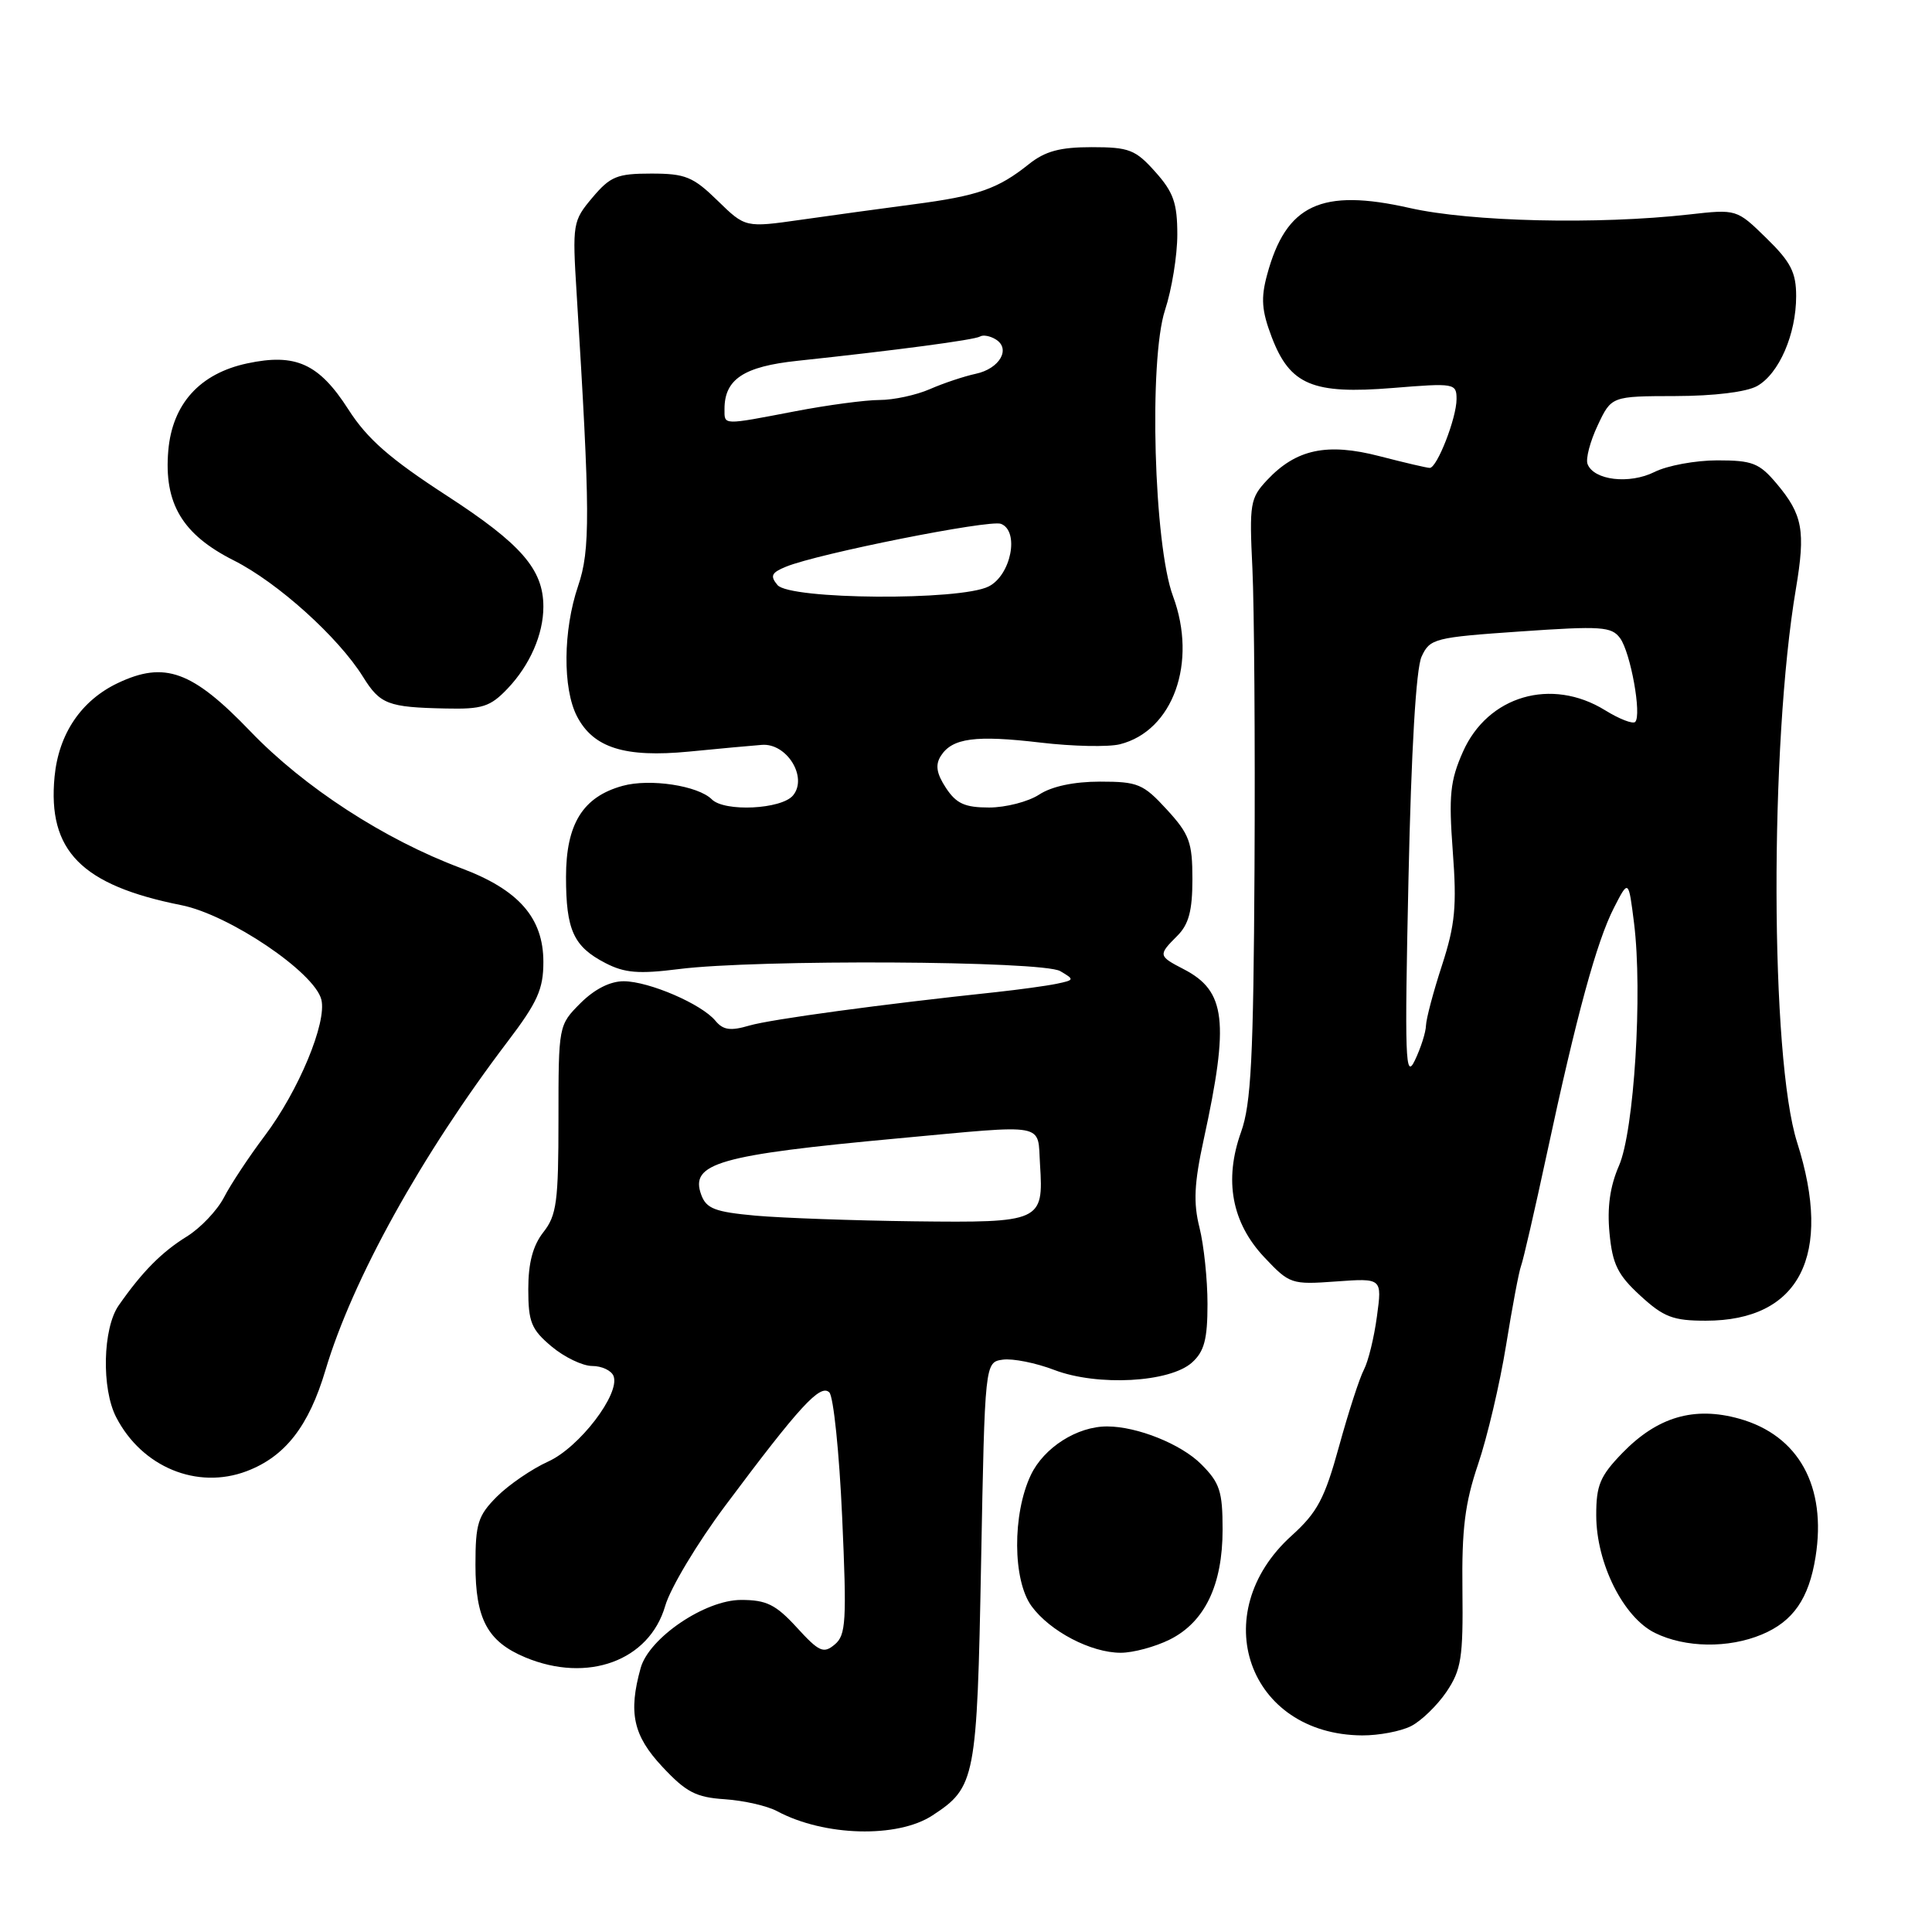 <?xml version="1.0" encoding="UTF-8" standalone="no"?>
<!DOCTYPE svg PUBLIC "-//W3C//DTD SVG 1.1//EN" "http://www.w3.org/Graphics/SVG/1.1/DTD/svg11.dtd" >
<svg xmlns="http://www.w3.org/2000/svg" xmlns:xlink="http://www.w3.org/1999/xlink" version="1.1" viewBox="0 0 256 256">
 <g >
 <path fill="currentColor"
d=" M 123.56 240.55 C 129.26 236.82 129.46 235.77 130.00 207.05 C 130.50 180.50 130.50 180.50 132.88 180.16 C 134.19 179.98 137.26 180.59 139.71 181.53 C 145.43 183.71 155.03 183.19 157.96 180.53 C 159.57 179.08 160.00 177.46 160.00 172.79 C 160.00 169.54 159.52 164.99 158.94 162.67 C 158.11 159.38 158.23 156.82 159.50 150.98 C 162.91 135.33 162.43 131.31 156.86 128.43 C 153.46 126.67 153.44 126.56 156.00 124.00 C 157.52 122.48 158.00 120.67 158.00 116.49 C 158.00 111.61 157.61 110.54 154.61 107.27 C 151.49 103.87 150.78 103.57 145.76 103.57 C 142.29 103.57 139.35 104.20 137.69 105.29 C 136.25 106.23 133.26 107.00 131.06 107.00 C 127.84 107.00 126.71 106.48 125.34 104.40 C 124.09 102.49 123.91 101.36 124.66 100.17 C 126.17 97.79 129.25 97.38 137.90 98.40 C 142.14 98.90 146.86 99.00 148.39 98.62 C 155.44 96.85 158.69 87.77 155.43 79.00 C 152.89 72.19 152.21 47.71 154.37 41.09 C 155.27 38.36 156.00 33.85 156.00 31.08 C 156.00 26.92 155.49 25.46 153.08 22.77 C 150.46 19.83 149.61 19.50 144.66 19.50 C 140.44 19.50 138.49 20.03 136.32 21.76 C 132.23 25.03 129.57 25.96 121.08 27.07 C 116.91 27.62 110.18 28.54 106.13 29.12 C 98.76 30.17 98.76 30.17 95.09 26.59 C 91.84 23.42 90.82 23.00 86.30 23.00 C 81.77 23.00 80.87 23.37 78.50 26.18 C 75.89 29.28 75.83 29.62 76.41 38.93 C 78.21 68.05 78.23 72.87 76.60 77.65 C 74.61 83.51 74.54 91.21 76.45 94.91 C 78.62 99.10 82.79 100.41 91.30 99.59 C 95.26 99.20 99.60 98.80 100.94 98.70 C 104.25 98.43 107.07 103.00 105.08 105.40 C 103.55 107.24 96.01 107.61 94.32 105.92 C 92.50 104.10 86.11 103.13 82.50 104.13 C 77.23 105.58 75.00 109.18 75.00 116.20 C 75.00 123.25 76.00 125.43 80.22 127.61 C 82.77 128.93 84.63 129.08 89.94 128.41 C 100.21 127.10 138.14 127.30 140.49 128.68 C 142.40 129.80 142.38 129.86 139.99 130.36 C 138.62 130.64 135.03 131.13 132.00 131.46 C 116.79 133.07 102.16 135.06 99.30 135.89 C 96.79 136.63 95.82 136.49 94.80 135.26 C 92.97 133.04 86.03 130.05 82.67 130.02 C 80.86 130.01 78.80 131.05 76.92 132.92 C 74.01 135.84 74.00 135.87 74.00 148.29 C 74.00 159.22 73.76 161.04 72.00 163.27 C 70.61 165.05 70.00 167.33 70.00 170.82 C 70.00 175.18 70.40 176.16 73.08 178.41 C 74.77 179.83 77.20 181.00 78.47 181.00 C 79.74 181.00 81.02 181.60 81.30 182.34 C 82.20 184.69 76.76 191.81 72.62 193.67 C 70.48 194.64 67.44 196.72 65.86 198.29 C 63.33 200.83 63.00 201.86 63.00 207.35 C 63.00 214.54 64.60 217.52 69.60 219.61 C 77.87 223.06 86.03 220.06 88.14 212.80 C 88.82 210.43 92.41 204.45 96.11 199.50 C 105.96 186.31 108.70 183.33 109.89 184.50 C 110.44 185.05 111.21 192.48 111.59 201.01 C 112.21 214.84 112.10 216.67 110.60 217.91 C 109.12 219.15 108.53 218.88 105.58 215.65 C 102.78 212.60 101.56 212.00 98.19 212.00 C 93.42 212.00 86.00 217.03 84.89 221.02 C 83.24 226.95 83.90 229.97 87.75 234.09 C 90.91 237.48 92.22 238.16 96.05 238.41 C 98.56 238.58 101.68 239.29 102.99 240.00 C 109.22 243.33 118.93 243.59 123.56 240.55 Z  M 186.97 228.72 C 188.33 228.03 190.44 225.98 191.67 224.17 C 193.63 221.25 193.88 219.67 193.78 210.68 C 193.68 202.59 194.11 199.17 195.86 194.00 C 197.07 190.43 198.74 183.35 199.56 178.27 C 200.38 173.19 201.27 168.45 201.55 167.73 C 201.83 167.00 203.36 160.36 204.95 152.96 C 208.91 134.48 211.57 124.74 213.86 120.28 C 215.79 116.51 215.79 116.51 216.52 122.32 C 217.67 131.53 216.53 149.88 214.52 154.47 C 213.33 157.20 212.94 160.00 213.27 163.41 C 213.66 167.53 214.36 168.94 217.36 171.69 C 220.45 174.53 221.70 175.00 226.03 175.00 C 238.47 175.00 242.90 166.35 238.13 151.38 C 234.56 140.20 234.47 98.64 237.97 78.00 C 239.26 70.32 238.87 68.19 235.41 64.08 C 233.12 61.36 232.21 61.00 227.56 61.00 C 224.67 61.00 220.92 61.69 219.23 62.54 C 215.90 64.20 211.18 63.64 210.36 61.49 C 210.09 60.80 210.70 58.49 211.70 56.37 C 213.52 52.50 213.52 52.50 222.01 52.48 C 227.13 52.47 231.43 51.94 232.83 51.15 C 235.73 49.52 238.00 44.29 238.00 39.24 C 238.00 36.10 237.29 34.71 234.06 31.56 C 230.12 27.71 230.12 27.71 223.81 28.42 C 211.69 29.78 194.86 29.39 186.79 27.56 C 175.07 24.91 170.41 27.09 167.90 36.40 C 167.05 39.52 167.18 41.17 168.51 44.67 C 170.93 51.01 173.94 52.27 184.54 51.41 C 192.76 50.74 193.00 50.79 193.00 52.89 C 193.00 55.39 190.42 62.00 189.45 62.00 C 189.08 62.00 186.10 61.30 182.81 60.45 C 175.84 58.64 171.75 59.51 167.90 63.61 C 165.65 66.01 165.53 66.72 165.95 75.33 C 166.19 80.37 166.32 98.22 166.23 115.00 C 166.09 140.17 165.78 146.28 164.45 149.99 C 162.16 156.38 163.21 162.02 167.54 166.61 C 170.88 170.15 171.12 170.23 177.05 169.80 C 183.14 169.36 183.14 169.36 182.45 174.43 C 182.08 177.22 181.30 180.39 180.73 181.48 C 180.15 182.57 178.67 187.14 177.43 191.65 C 175.52 198.59 174.56 200.40 171.14 203.49 C 159.72 213.81 165.39 229.85 180.50 229.95 C 182.70 229.96 185.61 229.41 186.97 228.72 Z  M 155.00 217.25 C 159.64 214.93 162.00 210.03 162.00 202.67 C 162.00 197.61 161.63 196.48 159.17 194.02 C 156.51 191.35 150.70 189.02 146.72 189.01 C 142.74 188.99 138.32 191.81 136.59 195.45 C 134.13 200.63 134.18 209.41 136.69 212.83 C 139.13 216.16 144.56 219.00 148.50 219.00 C 150.15 219.00 153.07 218.21 155.00 217.25 Z  M 233.45 216.58 C 237.60 214.85 239.69 211.83 240.57 206.30 C 242.06 196.95 238.34 190.20 230.48 187.99 C 224.48 186.31 219.62 187.74 214.97 192.53 C 212.01 195.59 211.50 196.80 211.51 200.81 C 211.52 207.13 215.10 214.31 219.29 216.37 C 223.30 218.35 229.03 218.43 233.45 216.58 Z  M 32.68 194.94 C 37.78 193.01 40.92 188.98 43.13 181.54 C 46.72 169.51 55.83 153.07 67.25 138.03 C 71.22 132.81 72.00 131.07 72.00 127.47 C 72.00 121.62 68.73 117.89 61.08 115.03 C 50.93 111.23 40.30 104.33 33.18 96.91 C 25.48 88.89 21.83 87.56 15.61 90.51 C 10.76 92.82 7.78 97.22 7.23 102.91 C 6.29 112.74 10.79 117.30 24.03 119.94 C 30.36 121.20 41.67 128.83 42.58 132.45 C 43.34 135.47 39.57 144.54 35.07 150.51 C 33.00 153.26 30.57 156.93 29.68 158.66 C 28.78 160.39 26.57 162.72 24.76 163.84 C 21.43 165.90 18.85 168.50 15.73 172.97 C 13.61 176.00 13.43 184.01 15.40 187.80 C 18.81 194.40 26.12 197.42 32.68 194.94 Z  M 67.25 91.25 C 70.21 88.14 72.00 84.06 72.00 80.39 C 72.00 75.45 69.07 72.08 59.19 65.67 C 51.66 60.78 48.67 58.17 46.16 54.25 C 42.27 48.18 39.18 46.78 32.76 48.15 C 26.48 49.49 22.84 53.51 22.30 59.70 C 21.70 66.70 24.15 70.82 30.98 74.26 C 36.80 77.19 44.83 84.43 48.10 89.68 C 50.37 93.33 51.40 93.72 59.06 93.88 C 63.91 93.99 64.96 93.65 67.25 91.25 Z  M 100.11 161.08 C 94.74 160.59 93.59 160.15 92.92 158.32 C 91.38 154.14 95.20 153.04 119.00 150.84 C 139.04 148.99 137.45 148.70 137.81 154.33 C 138.29 161.87 137.94 162.03 121.13 161.83 C 113.08 161.73 103.62 161.39 100.11 161.08 Z  M 103.02 77.52 C 102.01 76.31 102.22 75.88 104.15 75.09 C 108.40 73.35 131.11 68.83 132.63 69.41 C 135.12 70.37 133.97 76.22 131.00 77.71 C 127.22 79.62 104.63 79.46 103.02 77.52 Z  M 96.00 54.19 C 96.00 50.25 98.56 48.56 105.66 47.81 C 118.72 46.42 129.13 45.04 129.86 44.59 C 130.26 44.34 131.20 44.51 131.94 44.97 C 133.98 46.22 132.45 48.86 129.29 49.53 C 127.76 49.86 125.02 50.77 123.22 51.56 C 121.41 52.35 118.41 53.00 116.55 53.00 C 114.70 53.00 109.65 53.67 105.34 54.50 C 95.63 56.36 96.00 56.37 96.00 54.19 Z  M 186.63 116.50 C 187.00 99.42 187.63 88.58 188.37 87.00 C 189.47 84.61 190.06 84.46 201.47 83.67 C 212.18 82.93 213.54 83.02 214.67 84.56 C 216.06 86.46 217.56 94.77 216.67 95.66 C 216.36 95.97 214.57 95.28 212.68 94.11 C 205.57 89.72 197.13 92.19 193.84 99.63 C 192.15 103.45 191.95 105.39 192.50 112.80 C 193.05 120.08 192.81 122.54 191.08 127.88 C 189.93 131.39 188.98 134.99 188.95 135.88 C 188.93 136.77 188.27 138.85 187.48 140.50 C 186.21 143.15 186.11 140.39 186.63 116.50 Z "/>
</g>
</svg>